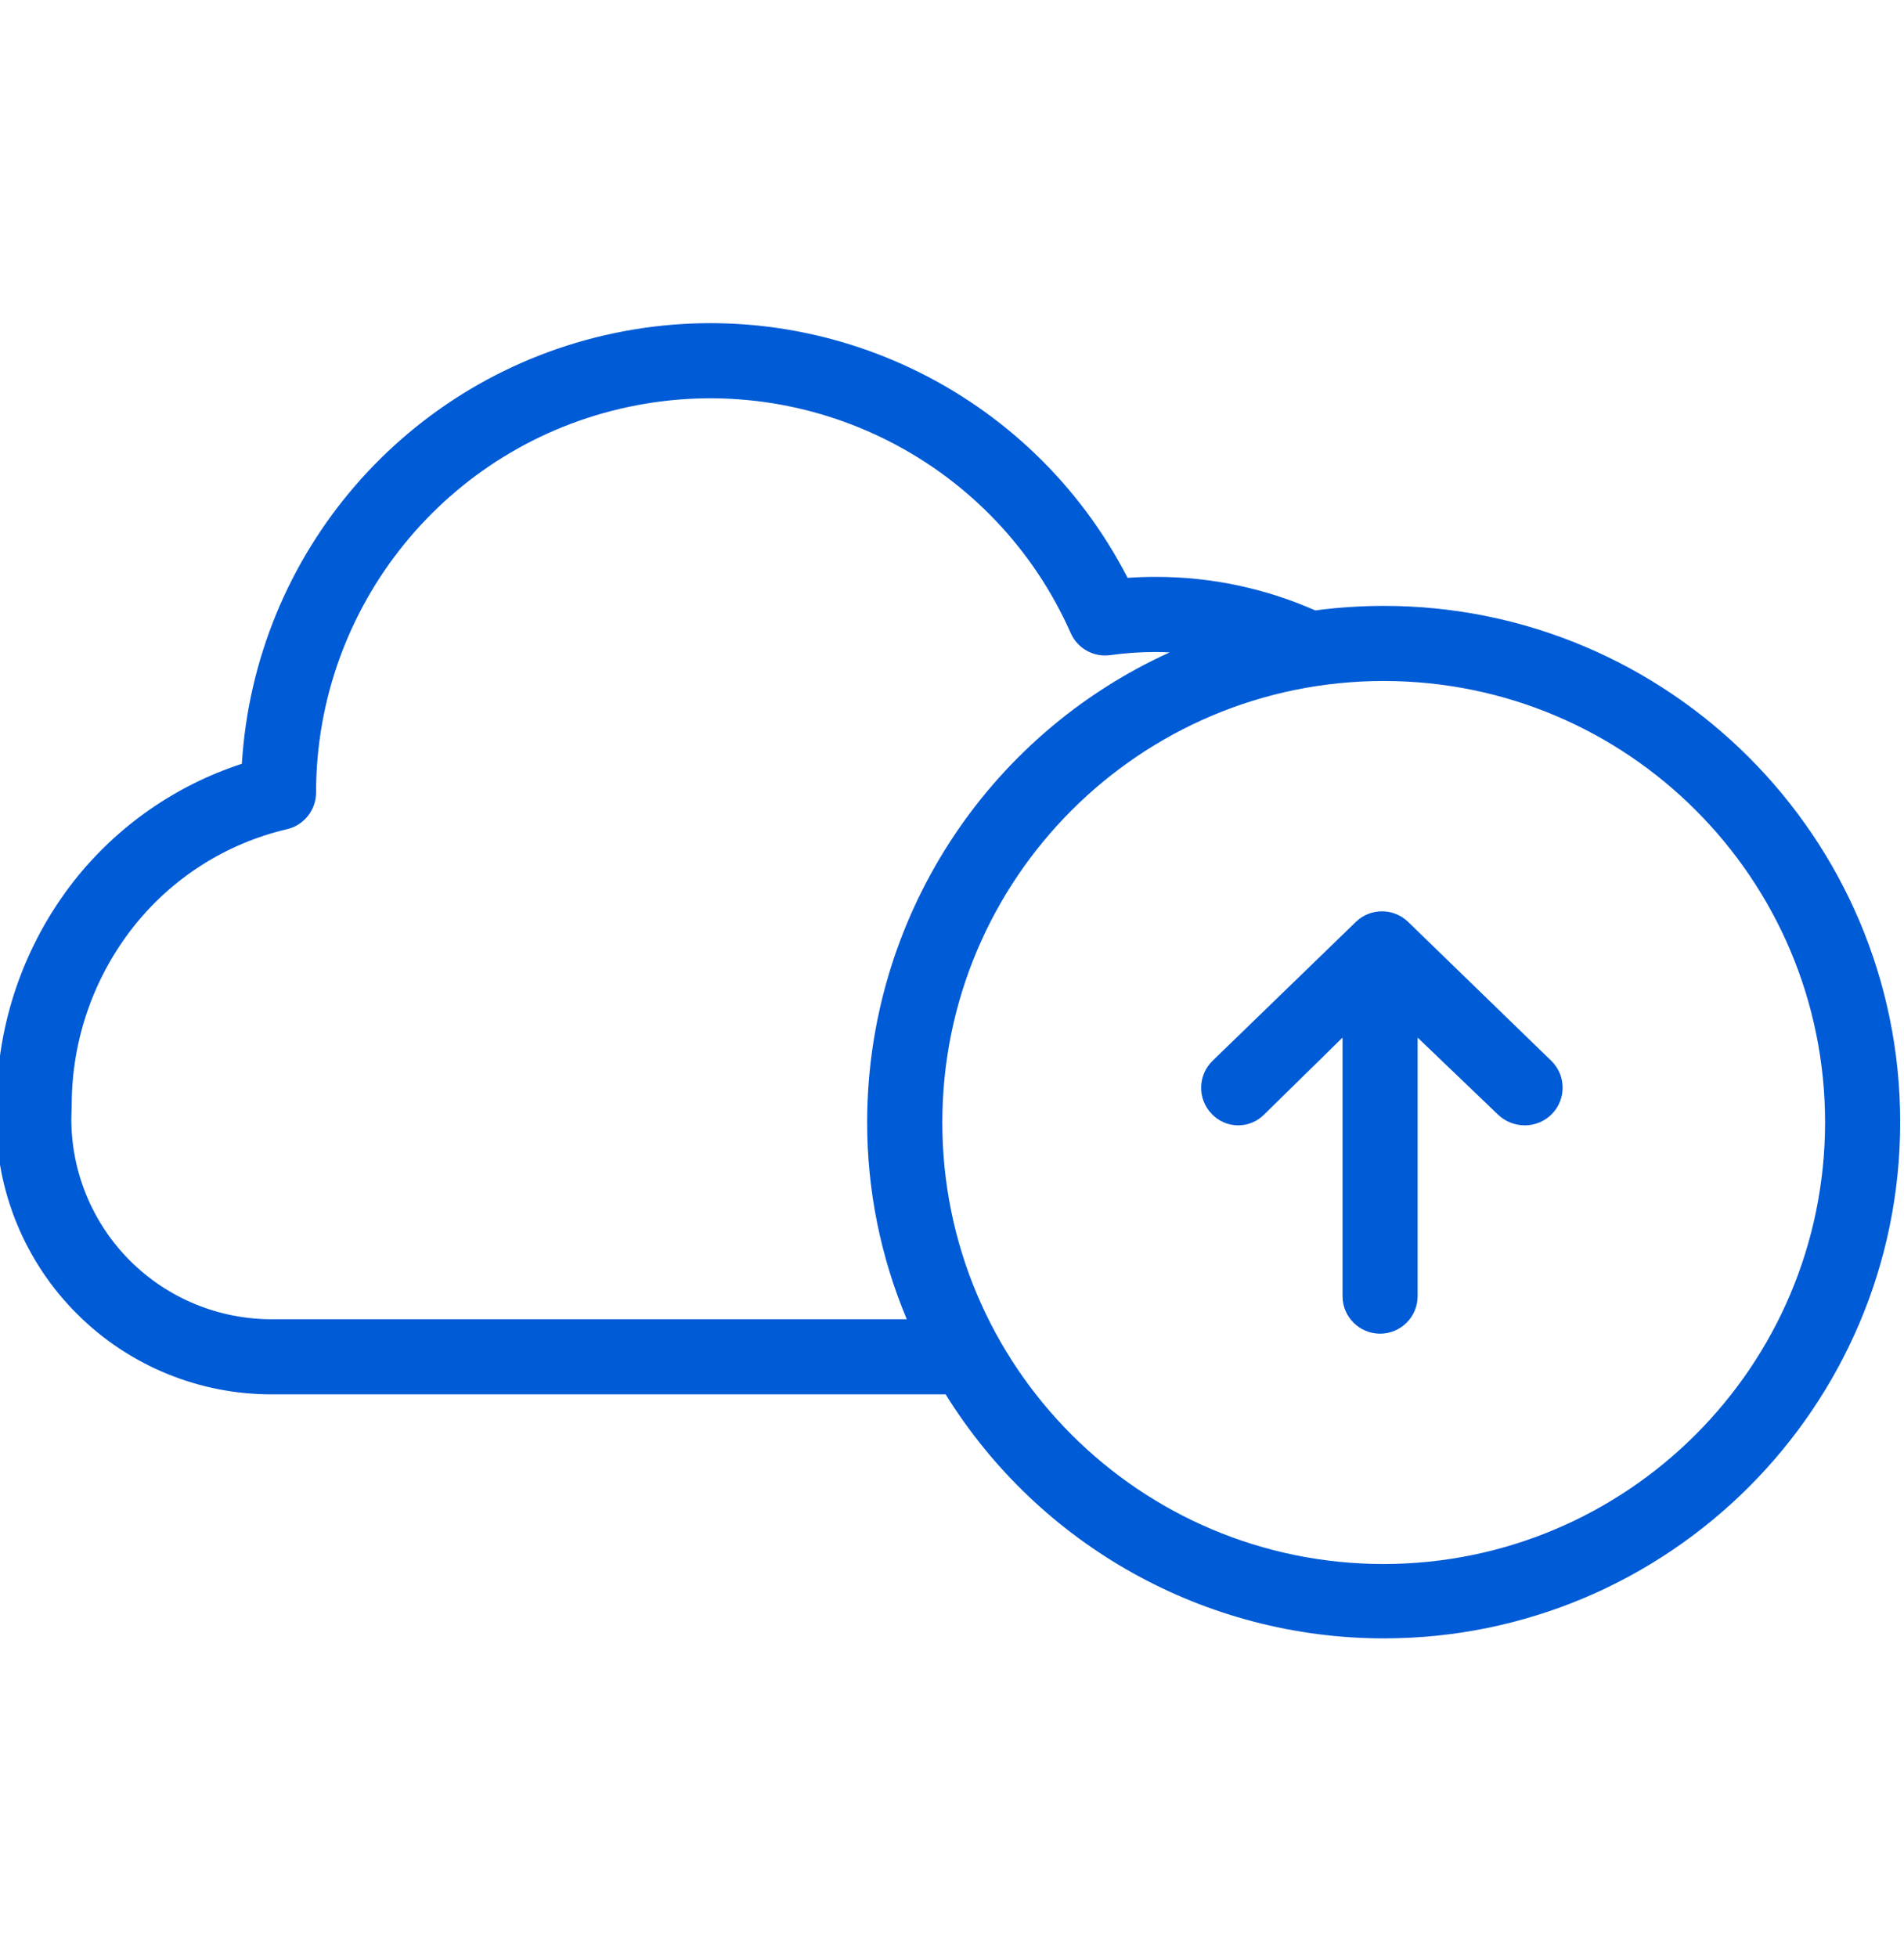 <svg width="36" height="37" viewBox="0 0 36 37" fill="none" xmlns="http://www.w3.org/2000/svg">
<g clip-path="url(#clip0_324_4171)">
<path d="M26.163 11.453C25.73 11.454 25.298 11.482 24.869 11.539C23.915 11.118 22.884 10.902 21.841 10.905C21.668 10.905 21.493 10.911 21.32 10.923C19.492 7.371 15.516 5.478 11.607 6.299C7.697 7.12 4.818 10.451 4.573 14.438C3.32 14.846 2.215 15.617 1.399 16.652C0.457 17.855 -0.058 19.338 -0.064 20.867L-0.071 21.092C-0.071 21.104 -0.071 21.115 -0.072 21.131C-0.078 22.519 0.471 23.852 1.453 24.834C2.434 25.816 3.767 26.364 5.156 26.358H17.88C19.658 29.224 22.79 30.968 26.162 30.971C31.547 30.971 35.928 26.597 35.928 21.212C35.928 15.827 31.547 11.453 26.163 11.453ZM5.156 24.938C4.144 24.944 3.172 24.545 2.457 23.83C1.742 23.115 1.343 22.143 1.349 21.132L1.356 20.898C1.356 20.89 1.356 20.885 1.356 20.878C1.358 19.665 1.765 18.486 2.514 17.531C3.245 16.6 4.272 15.945 5.425 15.675C5.748 15.6 5.976 15.312 5.976 14.981C5.977 11.459 8.443 8.419 11.889 7.691C15.335 6.963 18.82 8.747 20.245 11.968C20.373 12.258 20.679 12.428 20.993 12.384C21.274 12.345 21.557 12.325 21.84 12.325C21.933 12.325 22.025 12.328 22.116 12.332C18.636 13.913 16.4 17.382 16.396 21.205C16.393 22.487 16.648 23.756 17.145 24.938H5.156ZM26.163 29.565C21.553 29.565 17.817 25.829 17.817 21.219C17.817 16.61 21.553 12.873 26.163 12.873C30.772 12.873 34.508 16.61 34.508 21.219C34.503 25.826 30.77 29.56 26.163 29.565Z" fill="#005BD6"/>
<path d="M26.624 17.427C26.349 17.16 25.911 17.16 25.636 17.427L22.927 20.052C22.645 20.326 22.638 20.775 22.911 21.057C23.039 21.192 23.215 21.27 23.401 21.273C23.587 21.275 23.766 21.203 23.898 21.072L25.384 19.614V24.501C25.384 24.893 25.702 25.211 26.094 25.211C26.486 25.211 26.804 24.893 26.804 24.501V19.614L28.327 21.073C28.462 21.201 28.643 21.273 28.83 21.273C29.023 21.273 29.209 21.195 29.344 21.057C29.618 20.776 29.612 20.326 29.331 20.053L26.624 17.427Z" fill="#005BD6"/>
</g>
<defs>
<clipPath id="clip0_324_4171">
<rect width="36" height="36" fill="white" transform="translate(0 0.5)"/>
</clipPath>
</defs>
</svg>
